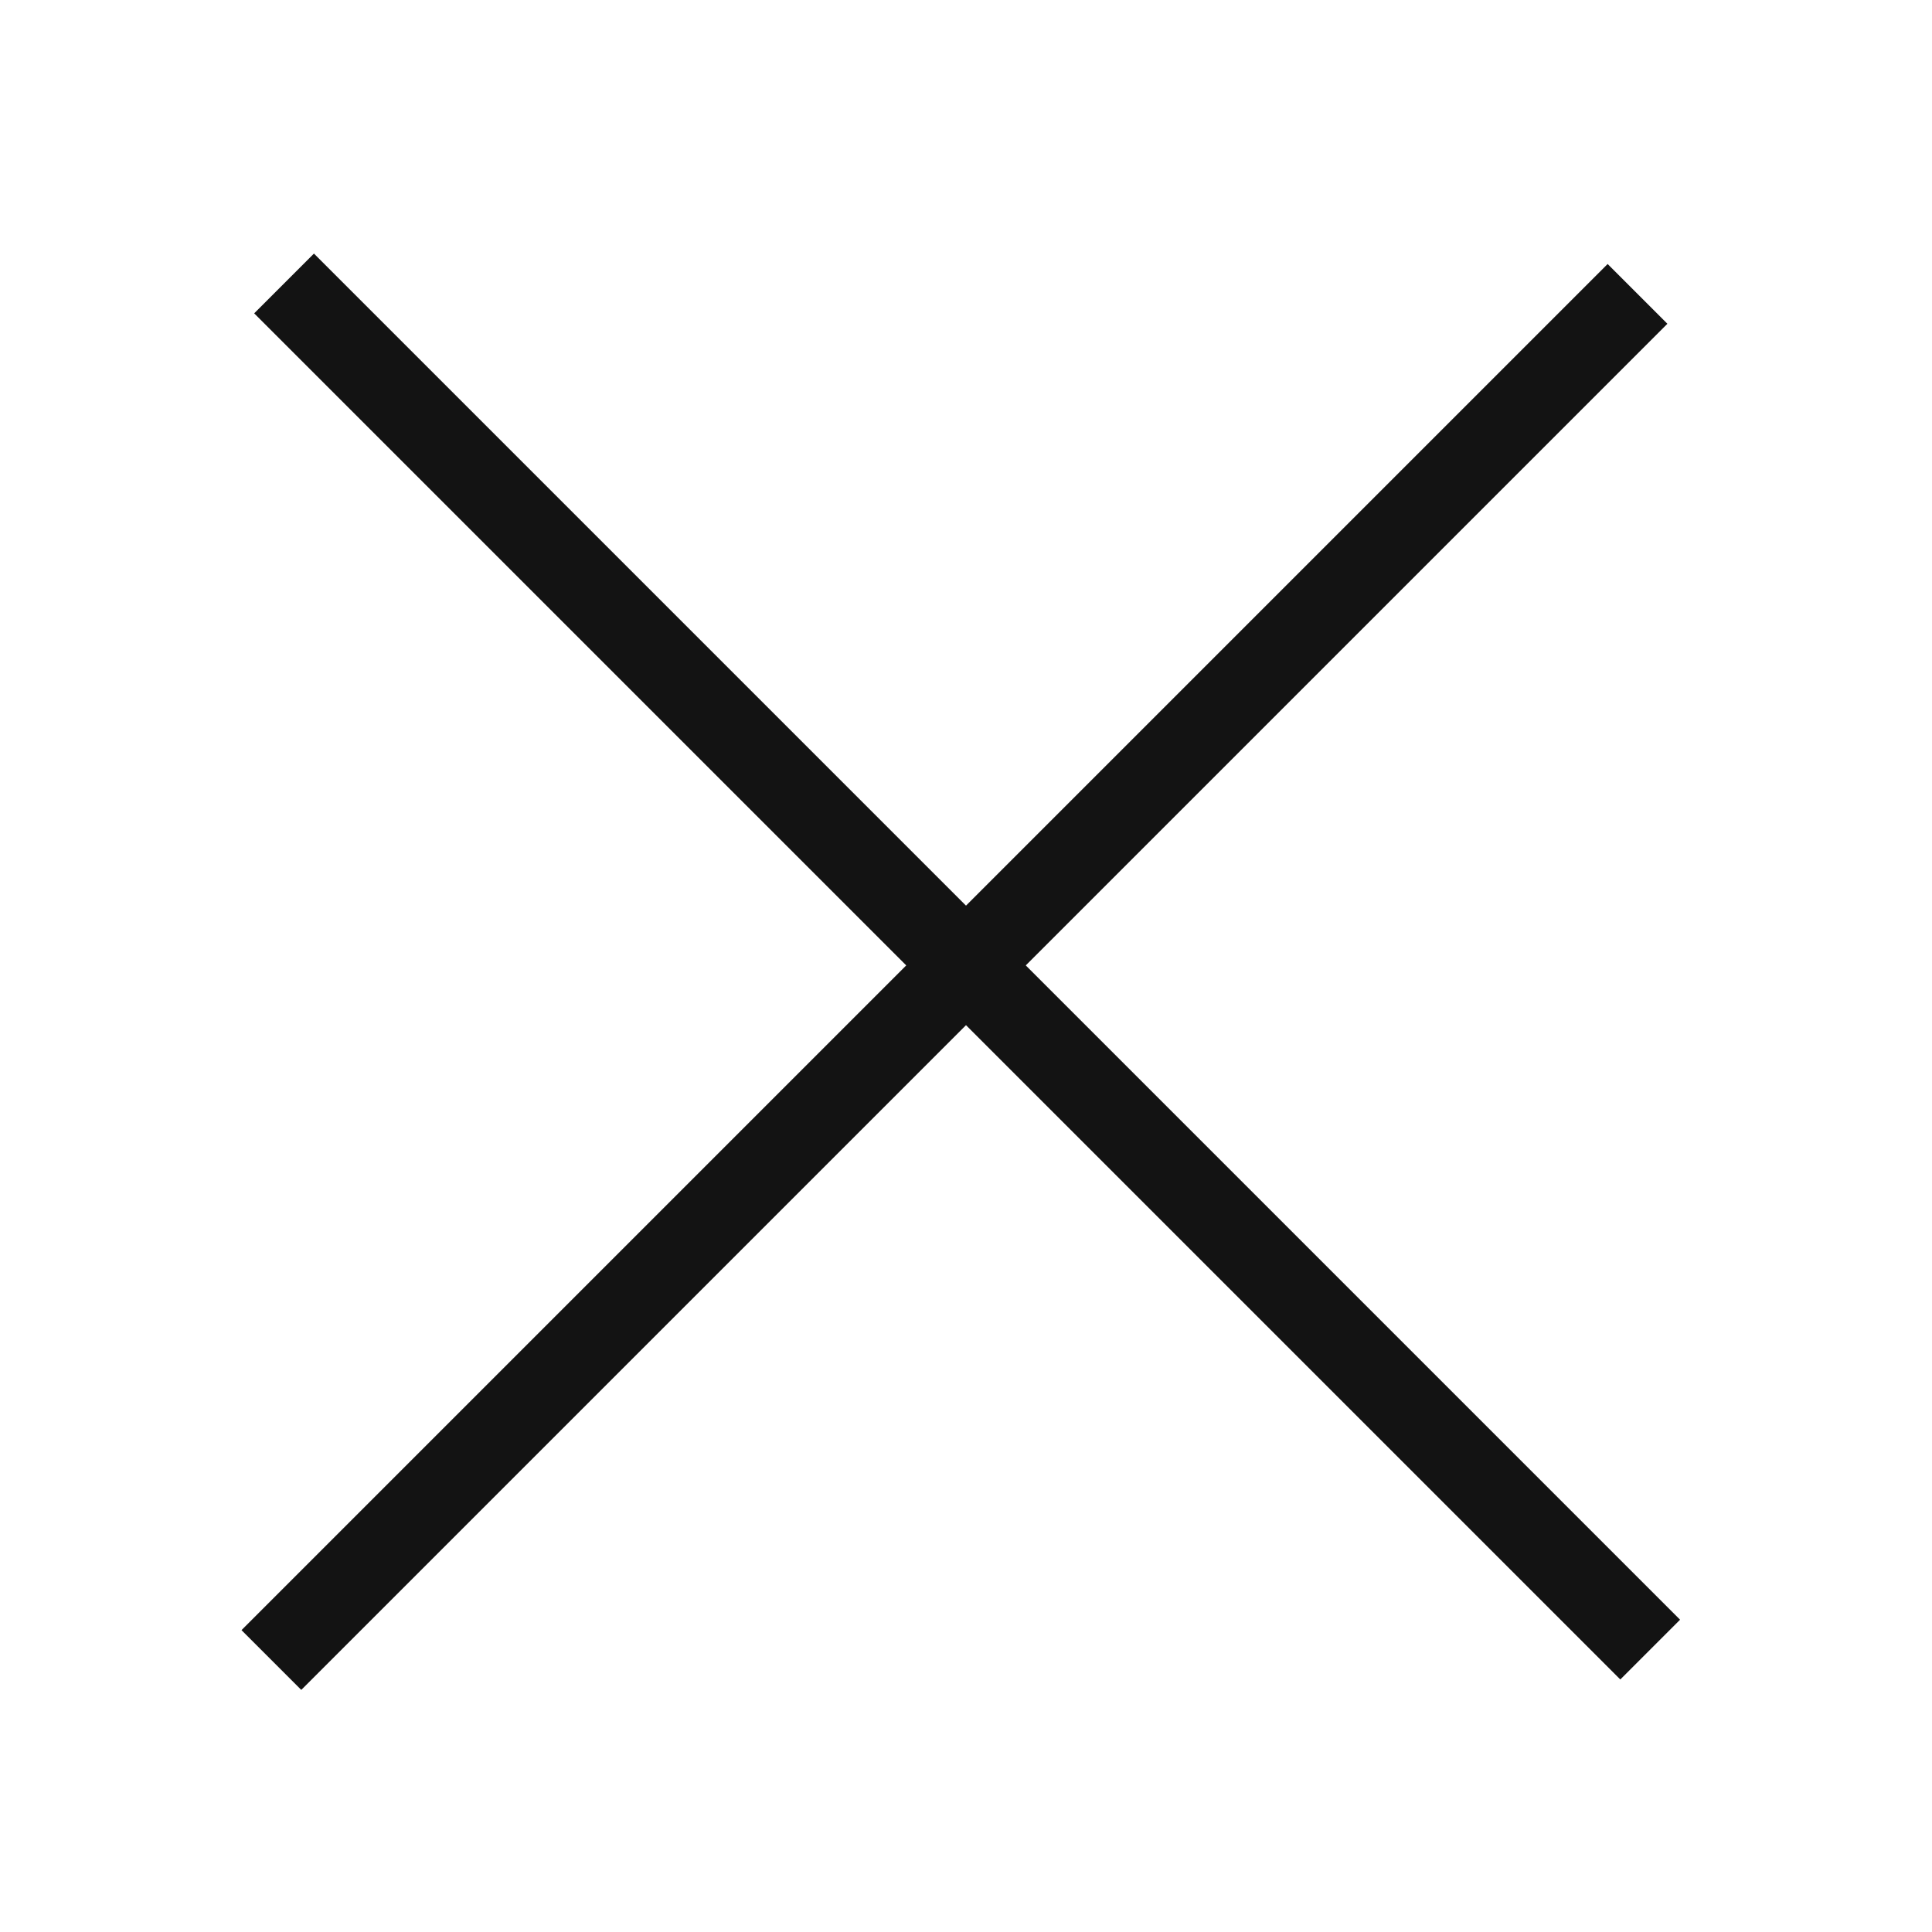 <svg width="24" height="24" viewBox="0 0 24 24" fill="none" xmlns="http://www.w3.org/2000/svg">
<rect x="3.9" y="3.15" width="24" height="1.05" transform="rotate(45 3.9 3.15)" fill="#131313"/>
<rect x="3" y="20.25" width="24" height="1.05" transform="rotate(-45 3 20.25)" fill="#131313"/>
</svg>

